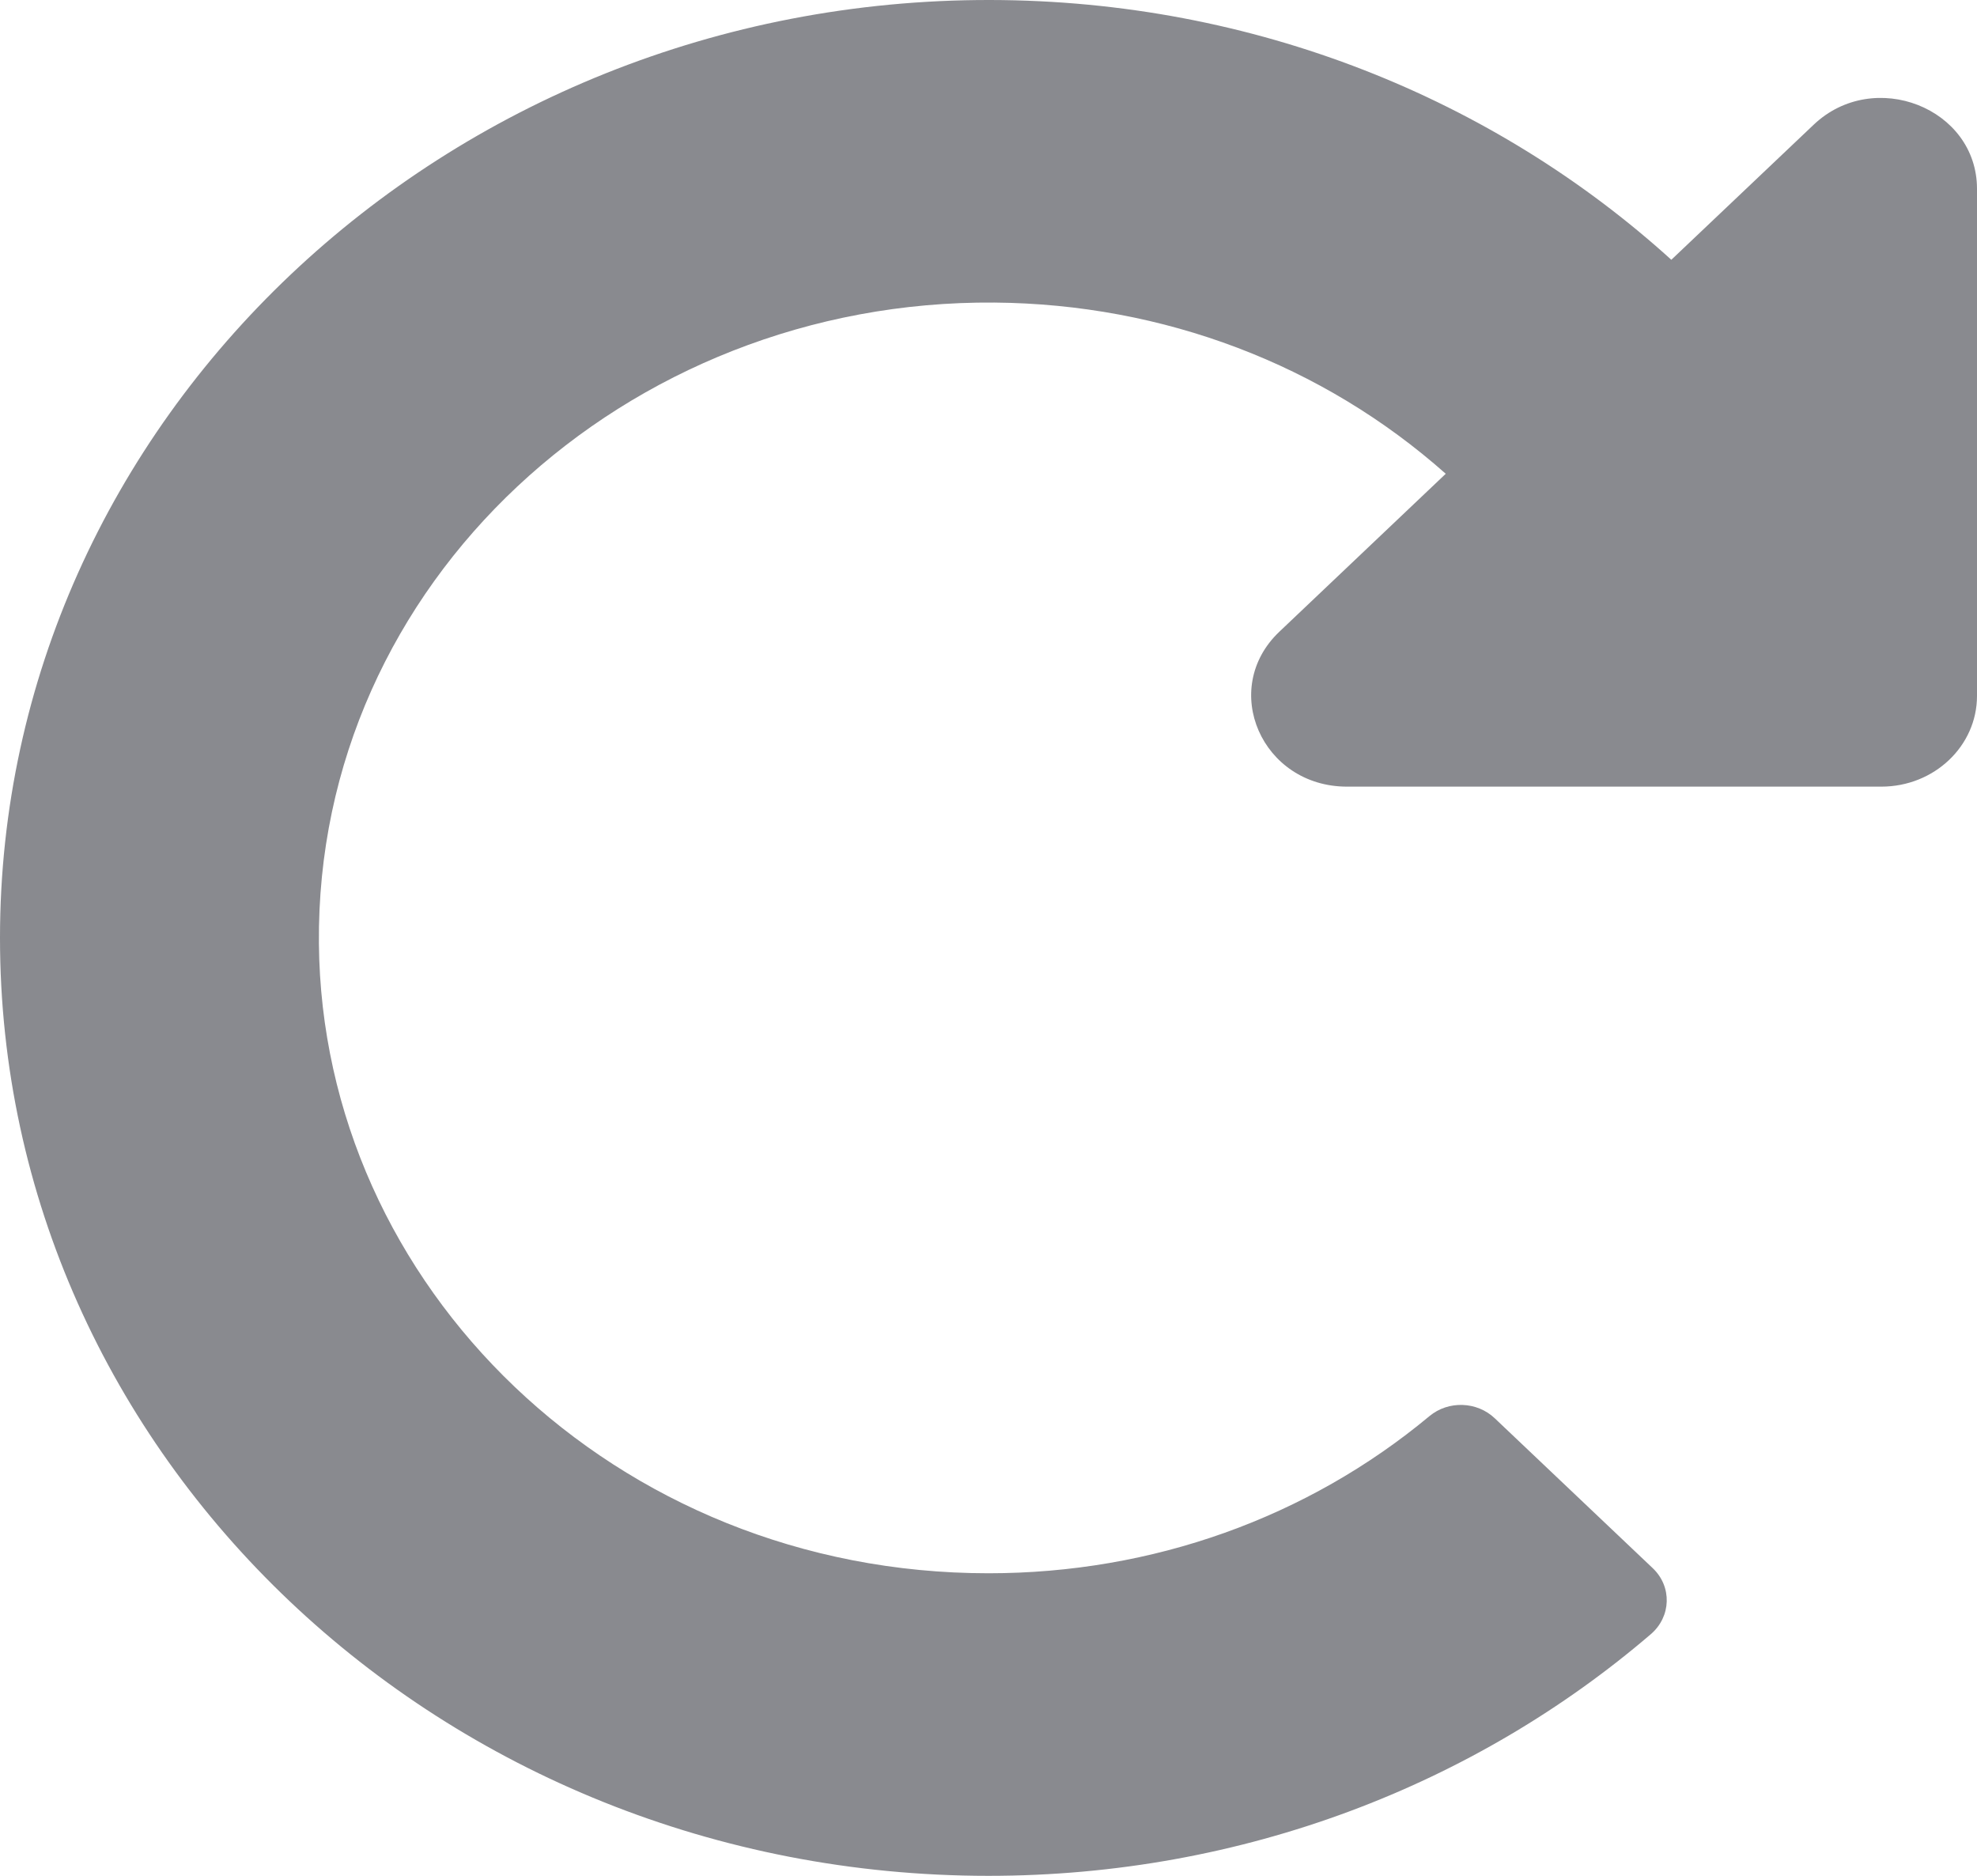 <?xml version="1.0" encoding="UTF-8" standalone="no"?><svg width='39' height='37' viewBox='0 0 39 37' fill='none' xmlns='http://www.w3.org/2000/svg'>
<path d='M19.536 3.0078e-05C24.746 0.009 29.477 1.957 32.97 5.124L35.779 2.459C36.967 1.332 39 2.13 39 3.725V13.726C39 14.715 38.155 15.516 37.113 15.516H26.572C24.891 15.516 24.049 13.588 25.238 12.46L28.52 9.345C26.093 7.19 22.953 5.996 19.617 5.968C12.352 5.909 6.228 11.487 6.291 18.608C6.35 25.364 12.123 31.032 19.5 31.032C22.734 31.032 25.79 29.937 28.199 27.932C28.572 27.622 29.135 27.641 29.486 27.974L32.604 30.932C32.987 31.296 32.968 31.888 32.566 32.233C29.109 35.196 24.526 37 19.5 37C8.73 37 7.86296e-05 28.717 5.28195e-10 18.5C-7.86285e-05 8.295 8.779 -0.018 19.536 3.0078e-05Z' fill='#898A8F'/>
</svg>
